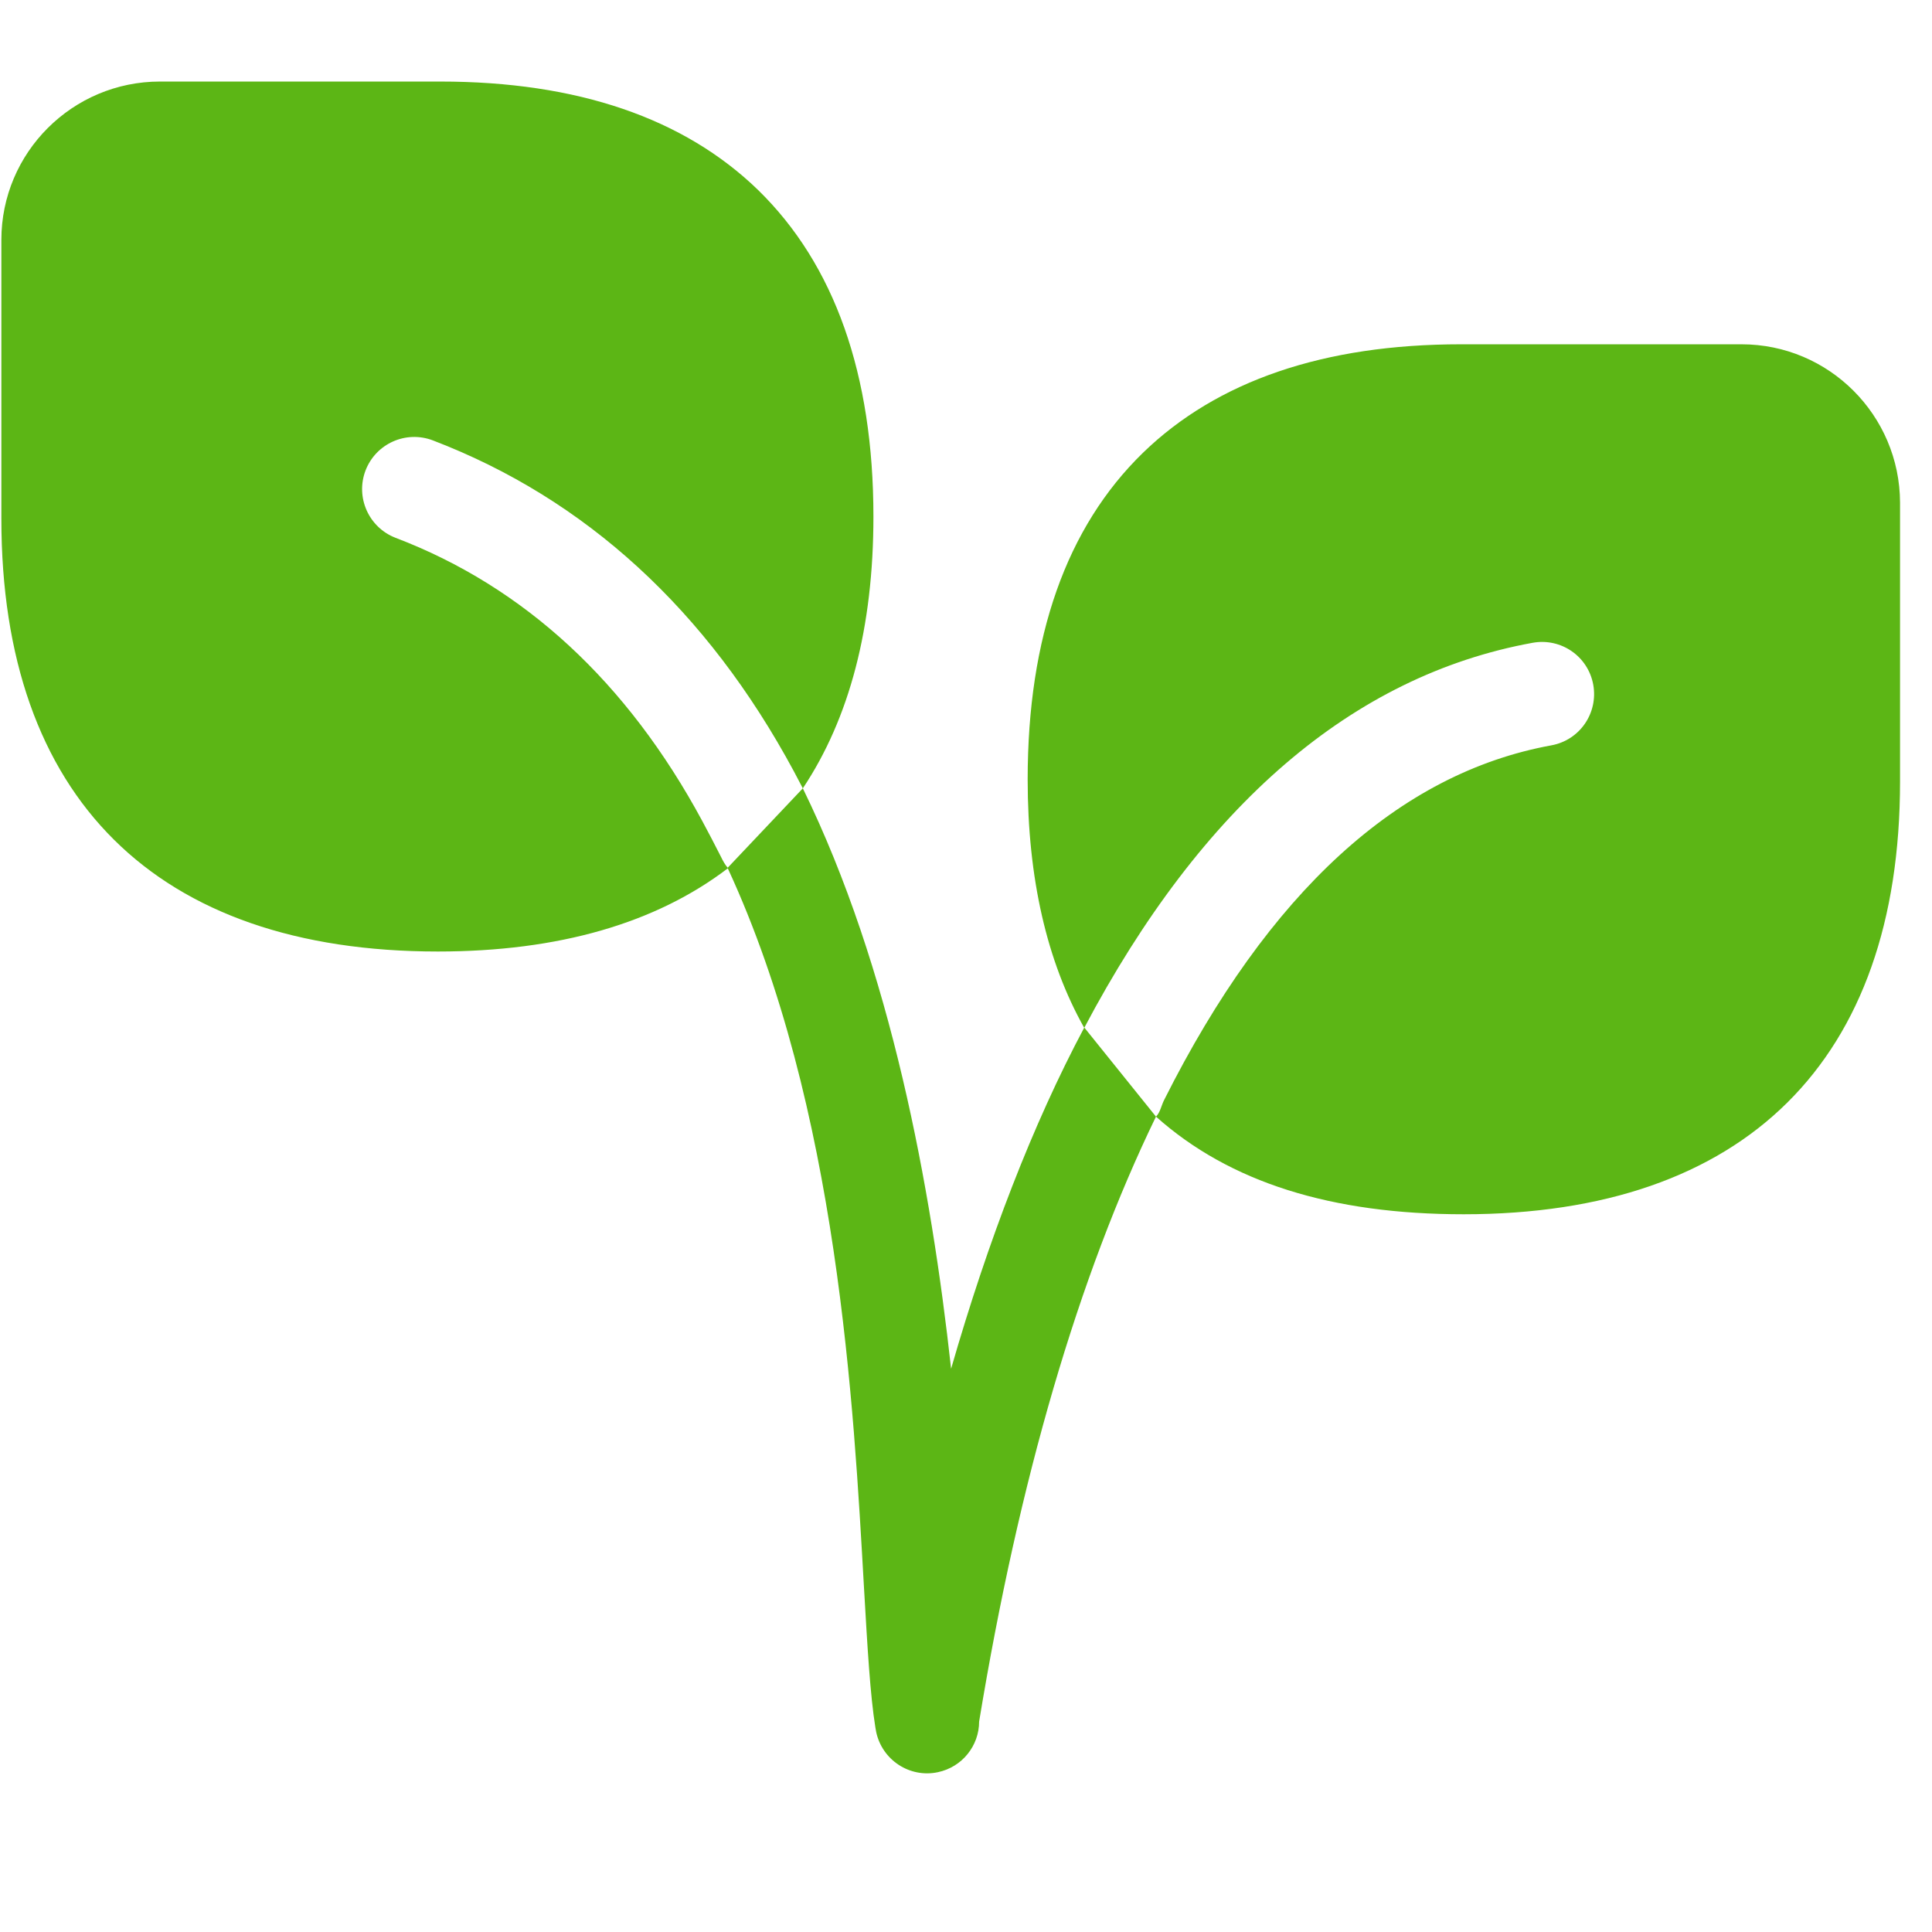 <?xml version="1.0" encoding="UTF-8"?>
<svg width="24px" height="24px" viewBox="0 0 24 24" version="1.1" xmlns="http://www.w3.org/2000/svg" xmlns:xlink="http://www.w3.org/1999/xlink">
    <title>3.Masa/Ecológico_3Masa</title>
    <g id="Symbols" stroke="none" stroke-width="1" fill="none" fill-rule="evenodd">
        <g id="3.Masa/Ecológico_3Masa" fill="#5CB615" fill-rule="nonzero">
            <path d="M5.469,1.013 C7.17,1.013 8.497,1.467 9.418,2.361 C10.366,3.286 10.85,4.65 10.85,6.418 C10.85,7.797 10.551,8.926 9.973,9.793 L9.973,9.793 L9.862,9.582 C8.783,7.578 7.274,6.197 5.378,5.471 C5.042,5.343 4.669,5.511 4.541,5.844 C4.413,6.18 4.582,6.553 4.914,6.681 C6.511,7.289 7.792,8.472 8.723,10.197 C8.803,10.345 8.881,10.496 8.958,10.647 C8.982,10.697 9.008,10.745 9.045,10.785 L9.041,10.778 L9.973,9.793 C11.069,12.034 11.567,14.749 11.815,17.003 C12.275,15.405 12.83,13.965 13.468,12.767 C13.005,11.944 12.766,10.909 12.766,9.682 C12.766,7.914 13.247,6.55 14.198,5.625 C15.119,4.731 16.447,4.277 18.148,4.277 L18.148,4.277 L21.634,4.277 C22.719,4.277 23.6,5.158 23.603,6.244 L23.603,6.244 L23.603,9.709 C23.603,13.175 21.677,15.084 18.182,15.084 C16.538,15.084 15.274,14.687 14.36,13.871 C14.413,13.82 14.427,13.729 14.464,13.659 C15.758,11.084 17.375,9.605 19.271,9.259 C19.624,9.195 19.855,8.859 19.792,8.506 C19.728,8.153 19.392,7.921 19.039,7.985 C16.803,8.392 14.931,10.002 13.469,12.768 L13.47,12.765 L14.36,13.871 C13.396,15.858 12.658,18.383 12.163,21.386 C12.163,21.685 11.954,21.951 11.65,22.015 C11.301,22.089 10.958,21.864 10.884,21.514 C10.881,21.494 10.877,21.477 10.874,21.457 C10.81,21.061 10.776,20.472 10.733,19.726 C10.605,17.482 10.414,13.755 9.041,10.787 C8.148,11.468 6.939,11.82 5.439,11.82 C1.943,11.82 0.017,9.911 0.017,6.445 L0.017,6.445 L0.017,2.98 C0.017,1.894 0.901,1.013 1.987,1.013 L1.987,1.013 Z" id="Ecológico_3Masa"></path>
        </g>
    </g>
</svg>